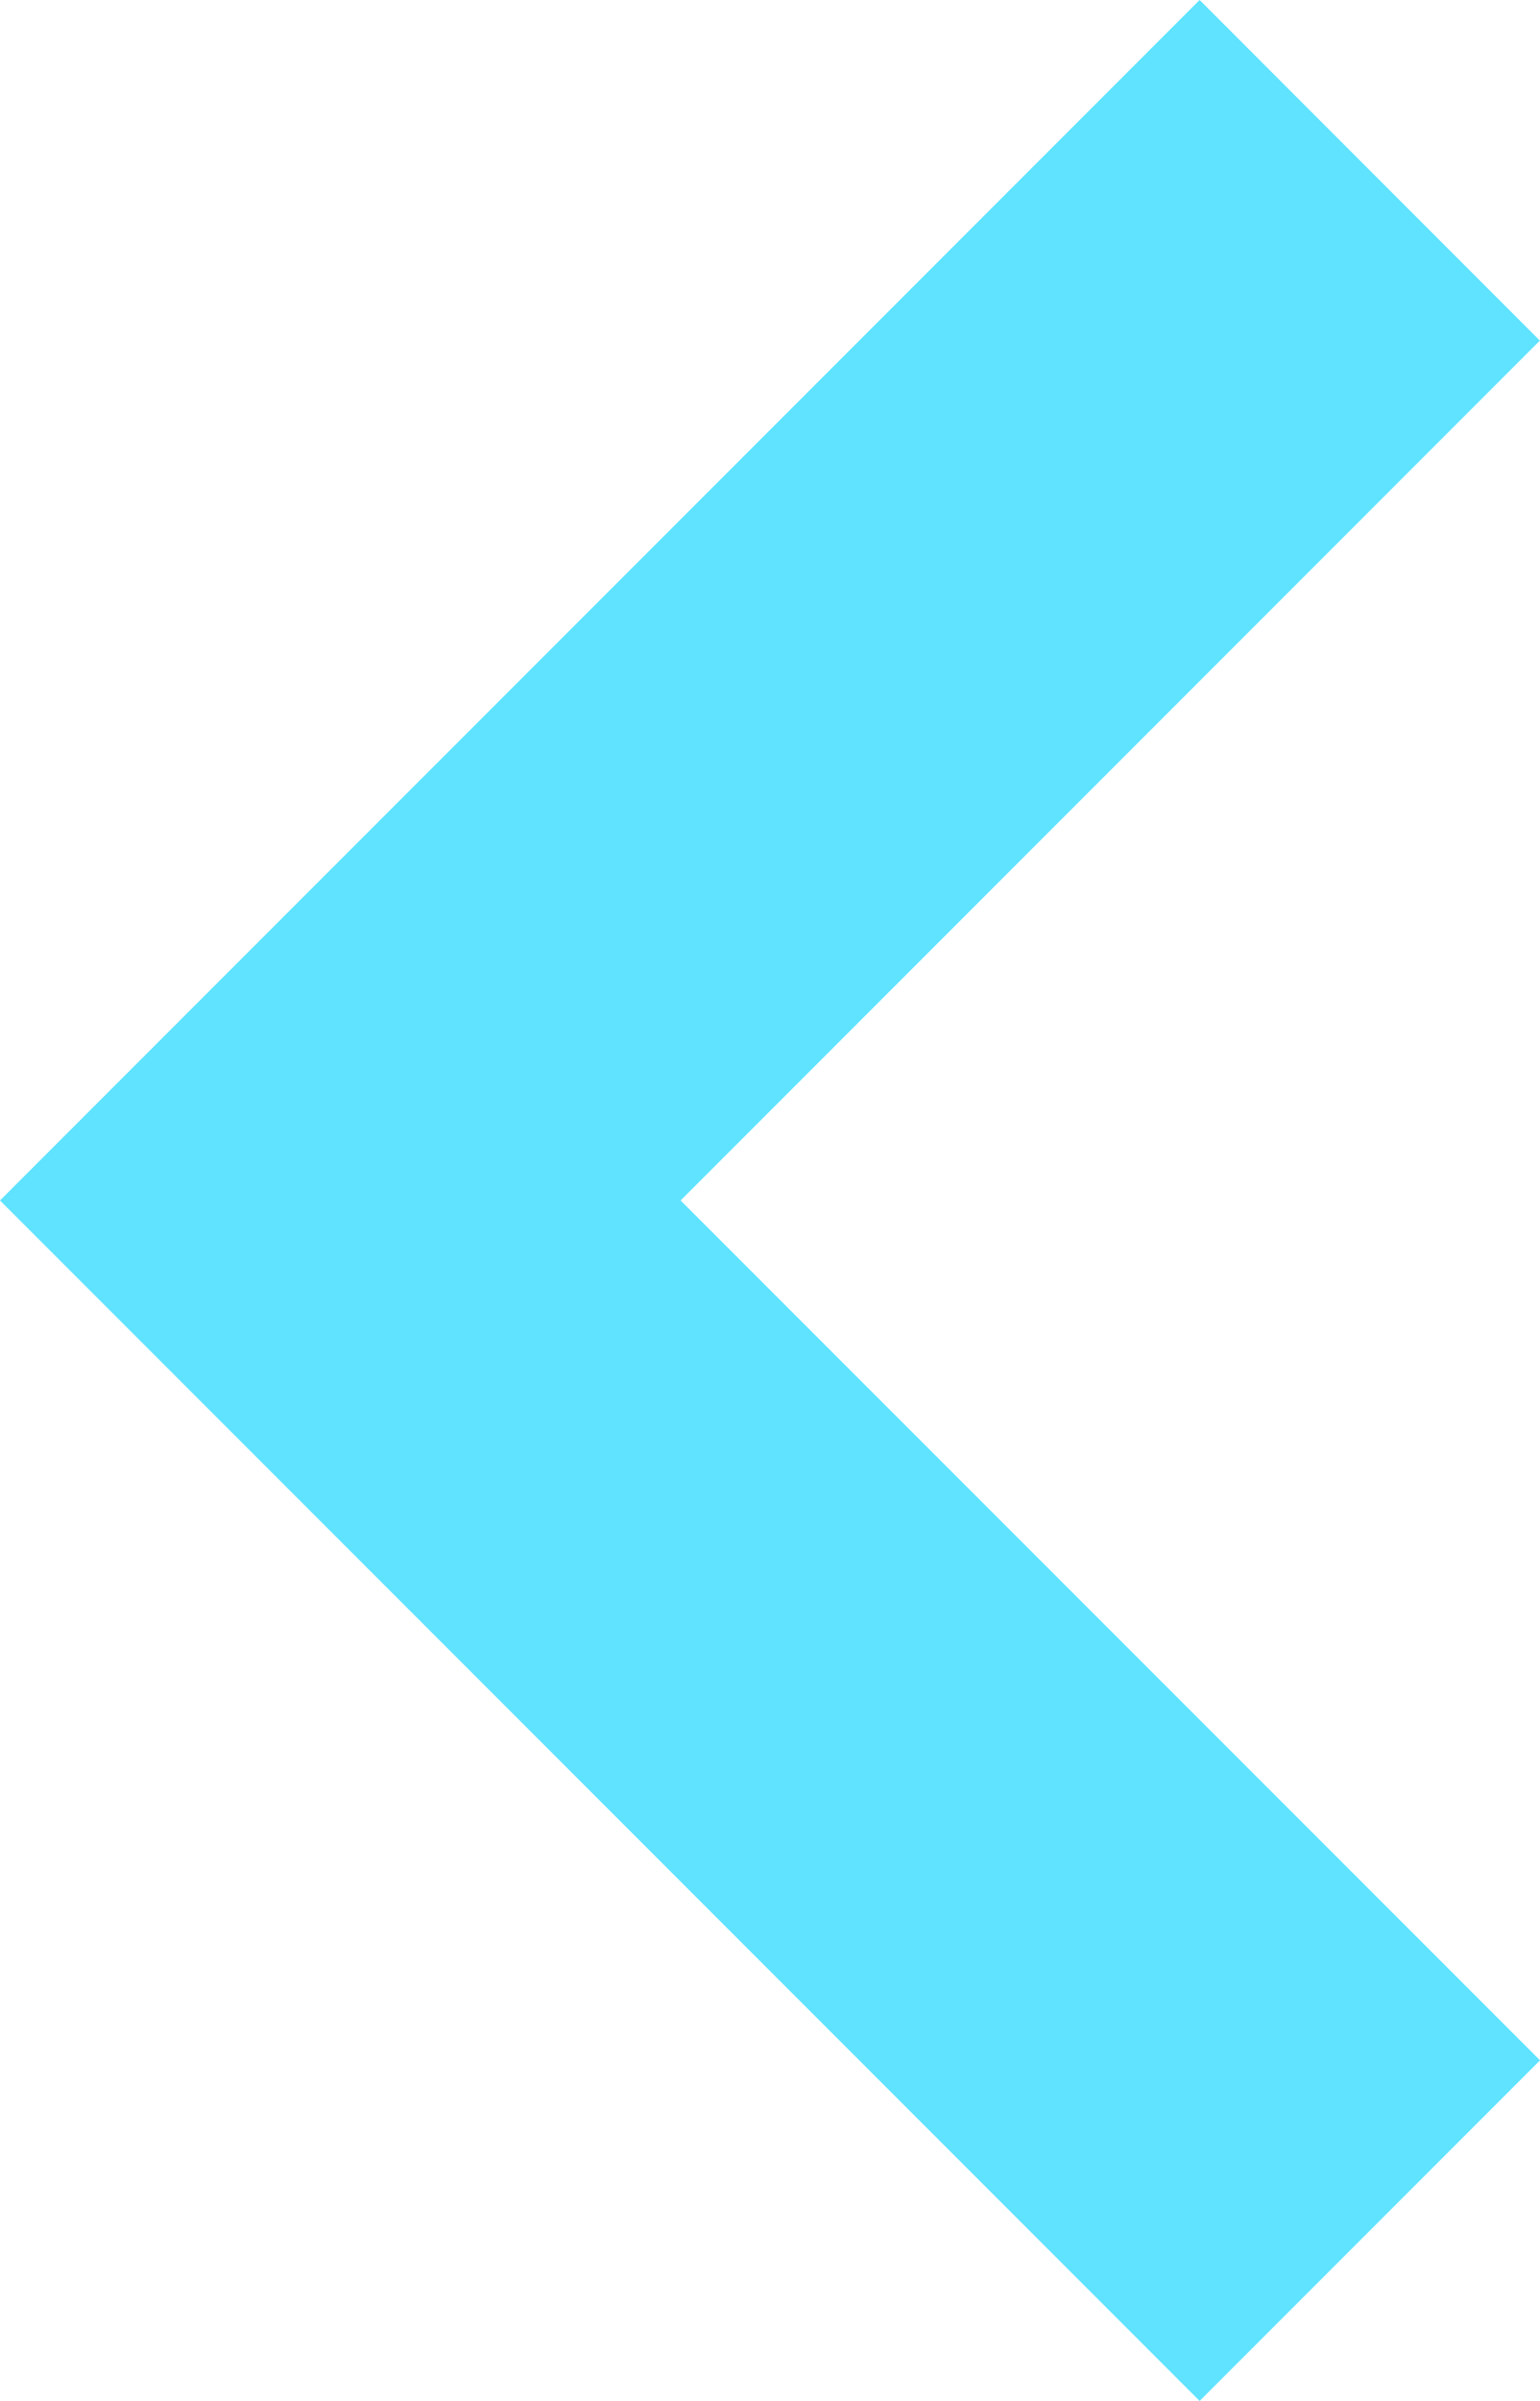 <svg xmlns="http://www.w3.org/2000/svg" width="9.628" height="15" viewBox="0 0 9.628 15"><defs><style>.a{fill:#5fe3ff;}</style></defs><g transform="translate(-35.709)"><path class="a" d="M43.209,0l-7.5,7.5,7.5,7.5,2.128-2.128L39.964,7.5l5.372-5.372Z"/></g></svg>